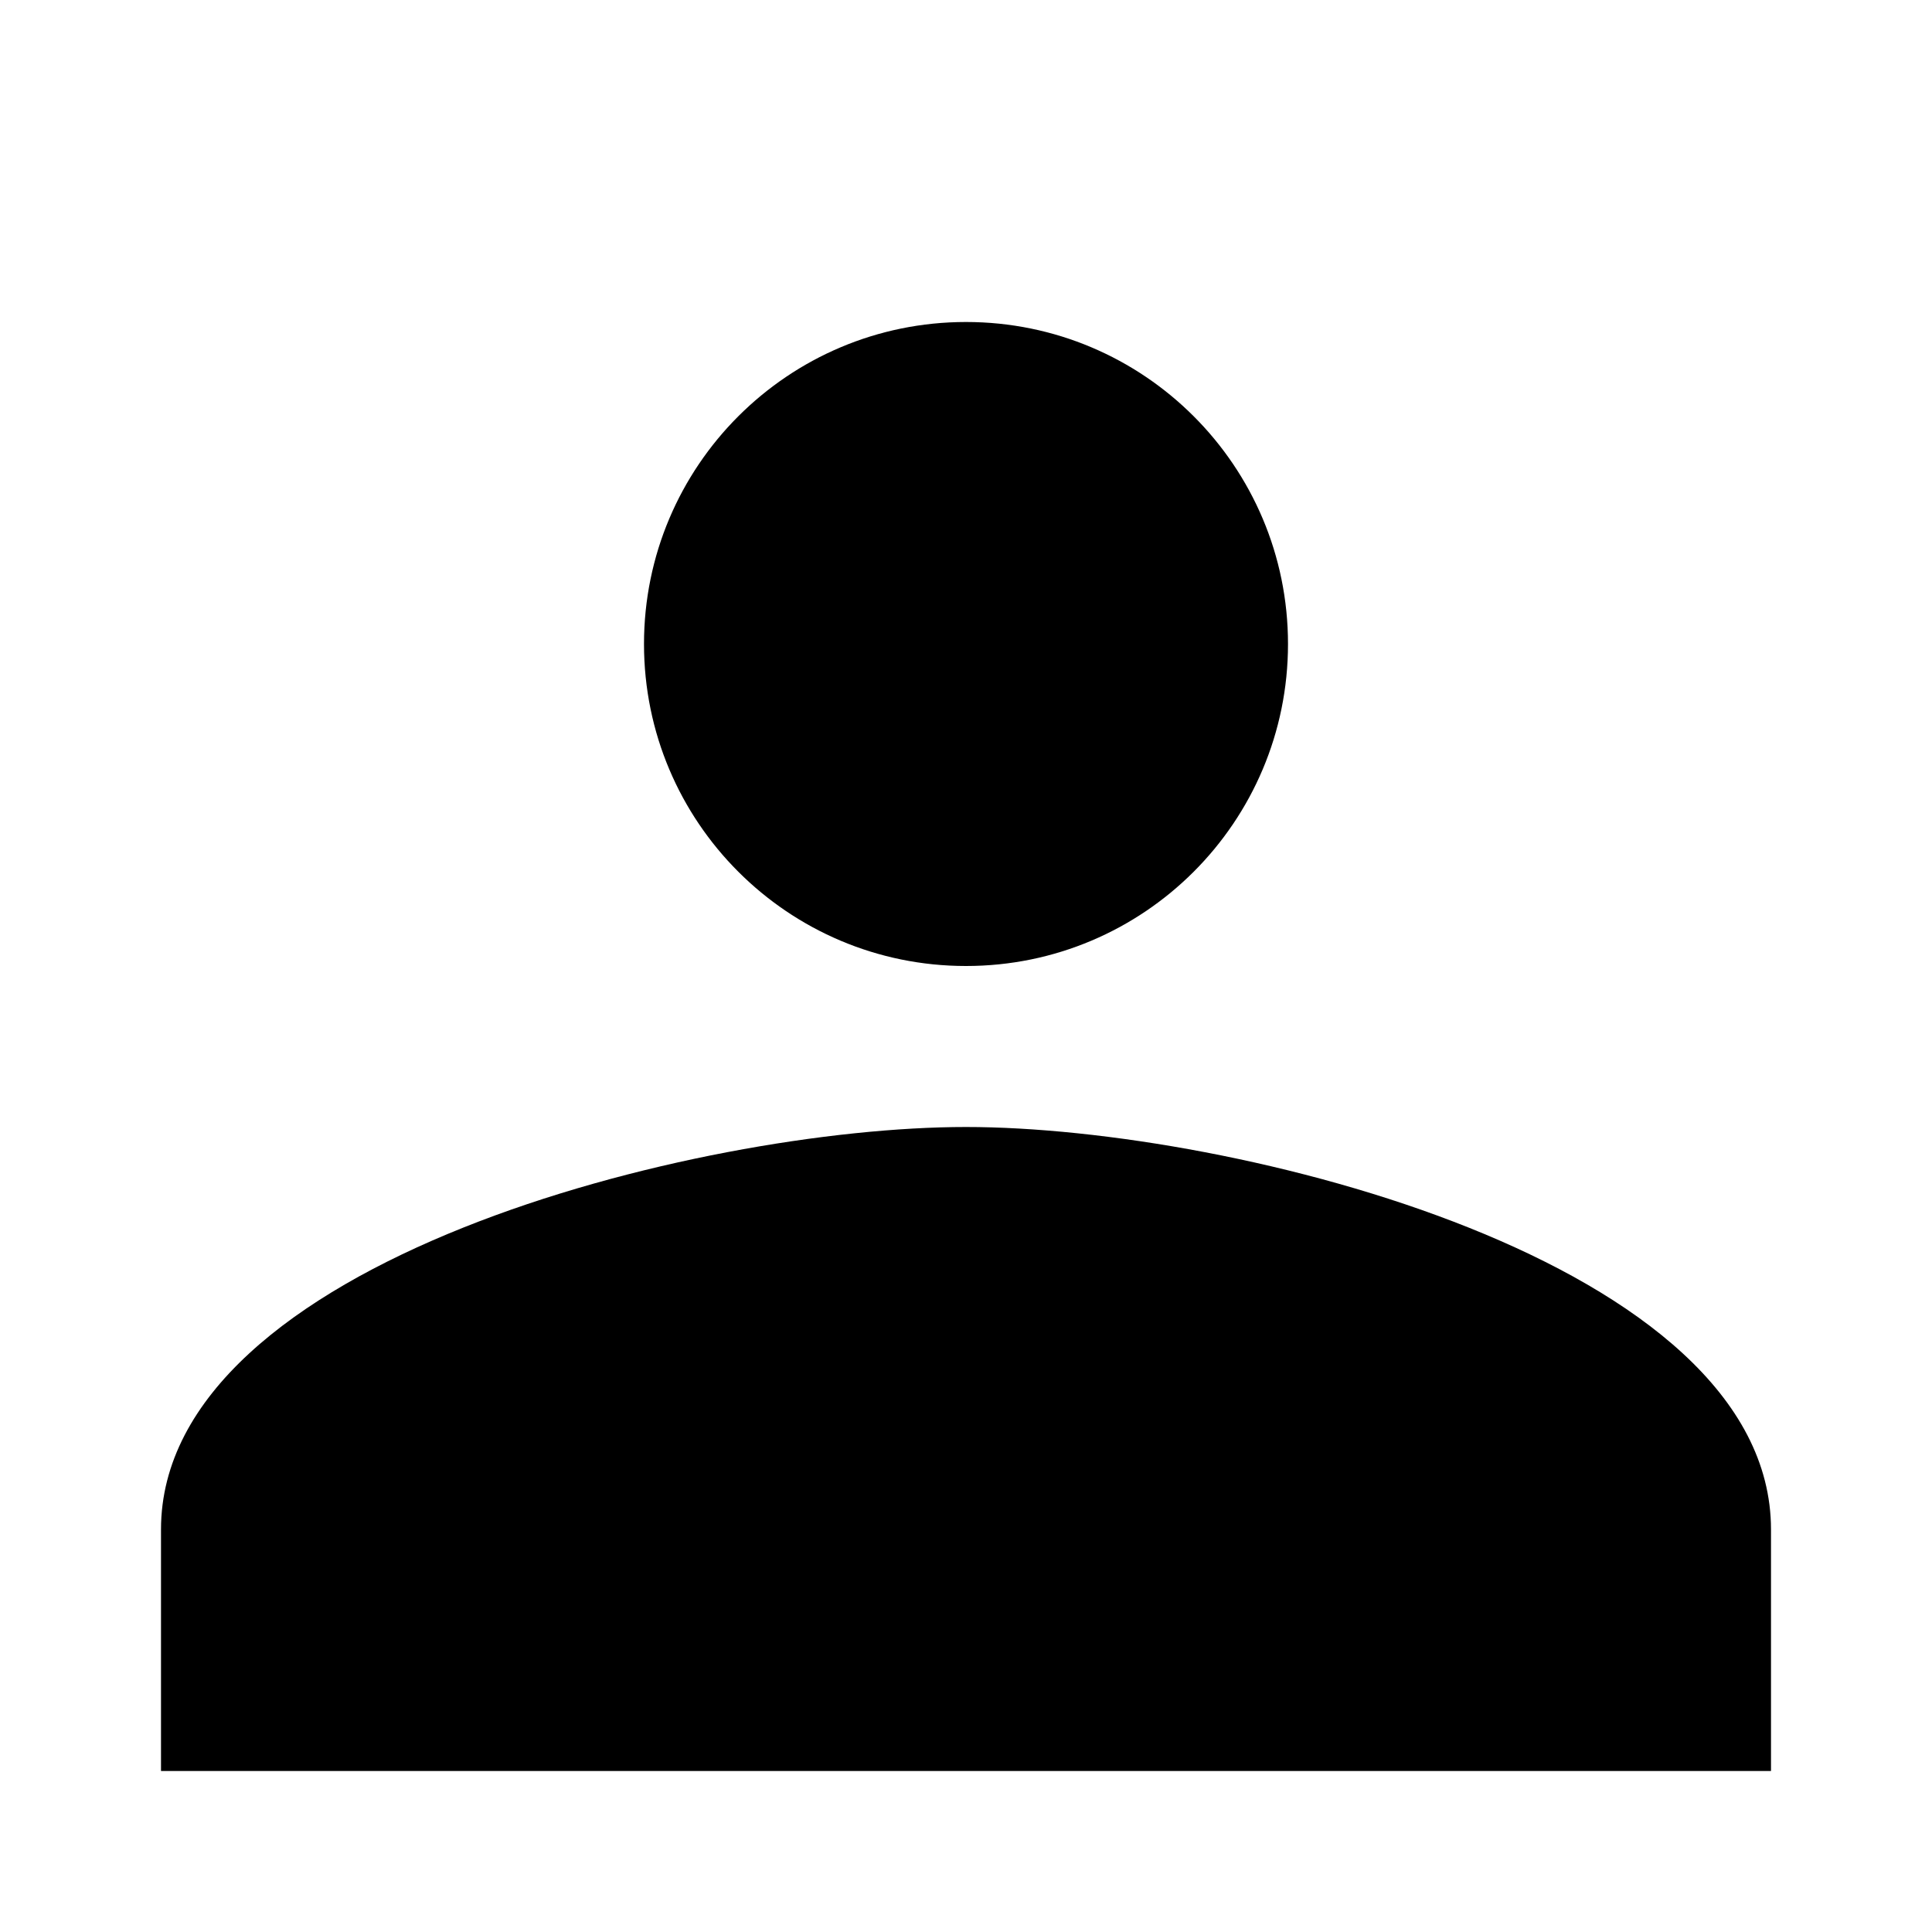 <svg
    xmlns="http://www.w3.org/2000/svg"
    width="24"
    height="24"
    viewBox="0 0 24 24">
    <path
        d="M12 12c2.21 0 4-1.79 4-4s-1.79-4-4-4-4 1.79-4 4 1.79 4 4 4zm0 2c-3.33 0-10 1.67-10 5v3h20v-3c0-3.33-6.67-5-10-5z"
        fill="#000"/>
</svg>
